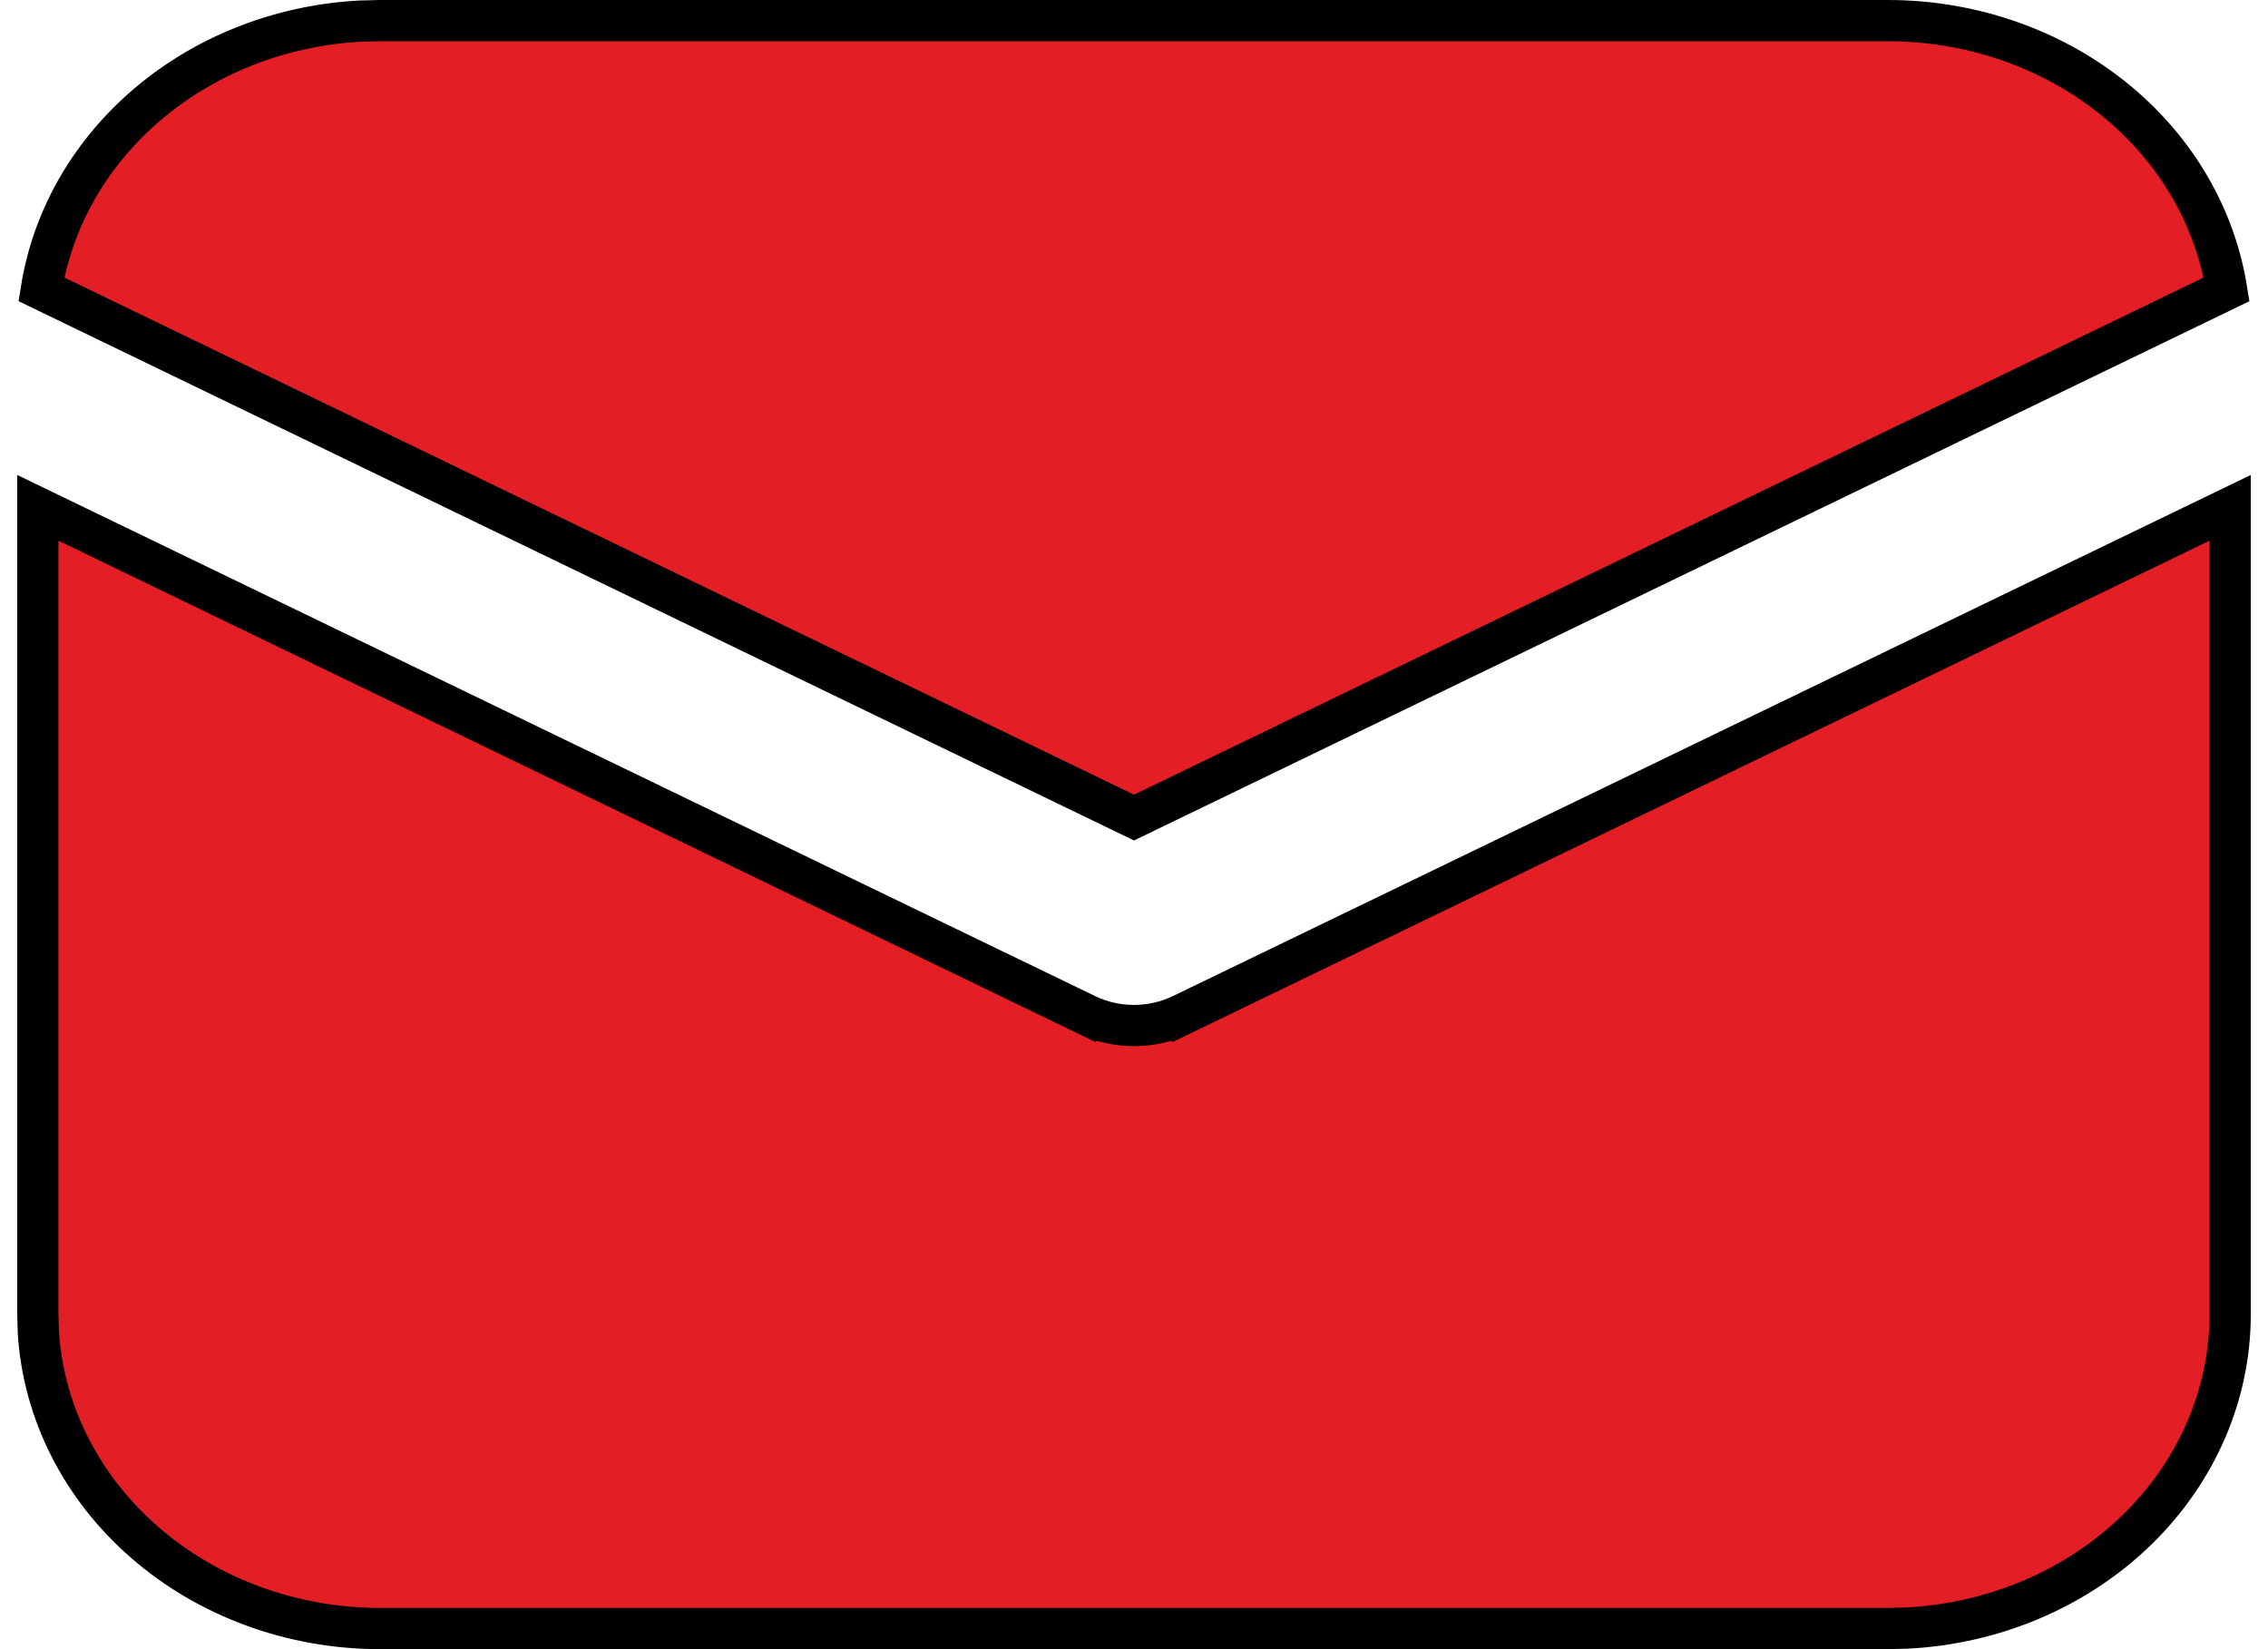 <svg width="55" height="40" viewBox="0 0 55 40" fill="none" xmlns="http://www.w3.org/2000/svg">
<path d="M26.34 24.61L26.557 24.16L26.34 24.61C26.7 24.784 27.097 24.874 27.5 24.874C27.902 24.874 28.3 24.784 28.66 24.61L28.442 24.16L28.66 24.61L54.083 12.317V31.875C54.083 33.81 53.282 35.679 51.83 37.098C50.378 38.516 48.386 39.375 46.26 39.488L45.775 39.5H9.219C7.086 39.5 5.041 38.747 3.502 37.404C1.965 36.064 1.05 34.241 0.93 32.312L0.917 31.868V12.317L26.34 24.61ZM9.225 0.5H45.781C47.85 0.5 49.84 1.209 51.365 2.482C52.794 3.675 53.718 5.281 53.996 7.018L27.5 19.83L1.003 7.017C1.269 5.354 2.129 3.808 3.461 2.631C4.884 1.372 6.753 0.618 8.734 0.512L9.225 0.5Z" fill="#E31E24" stroke="black"/>
</svg>

